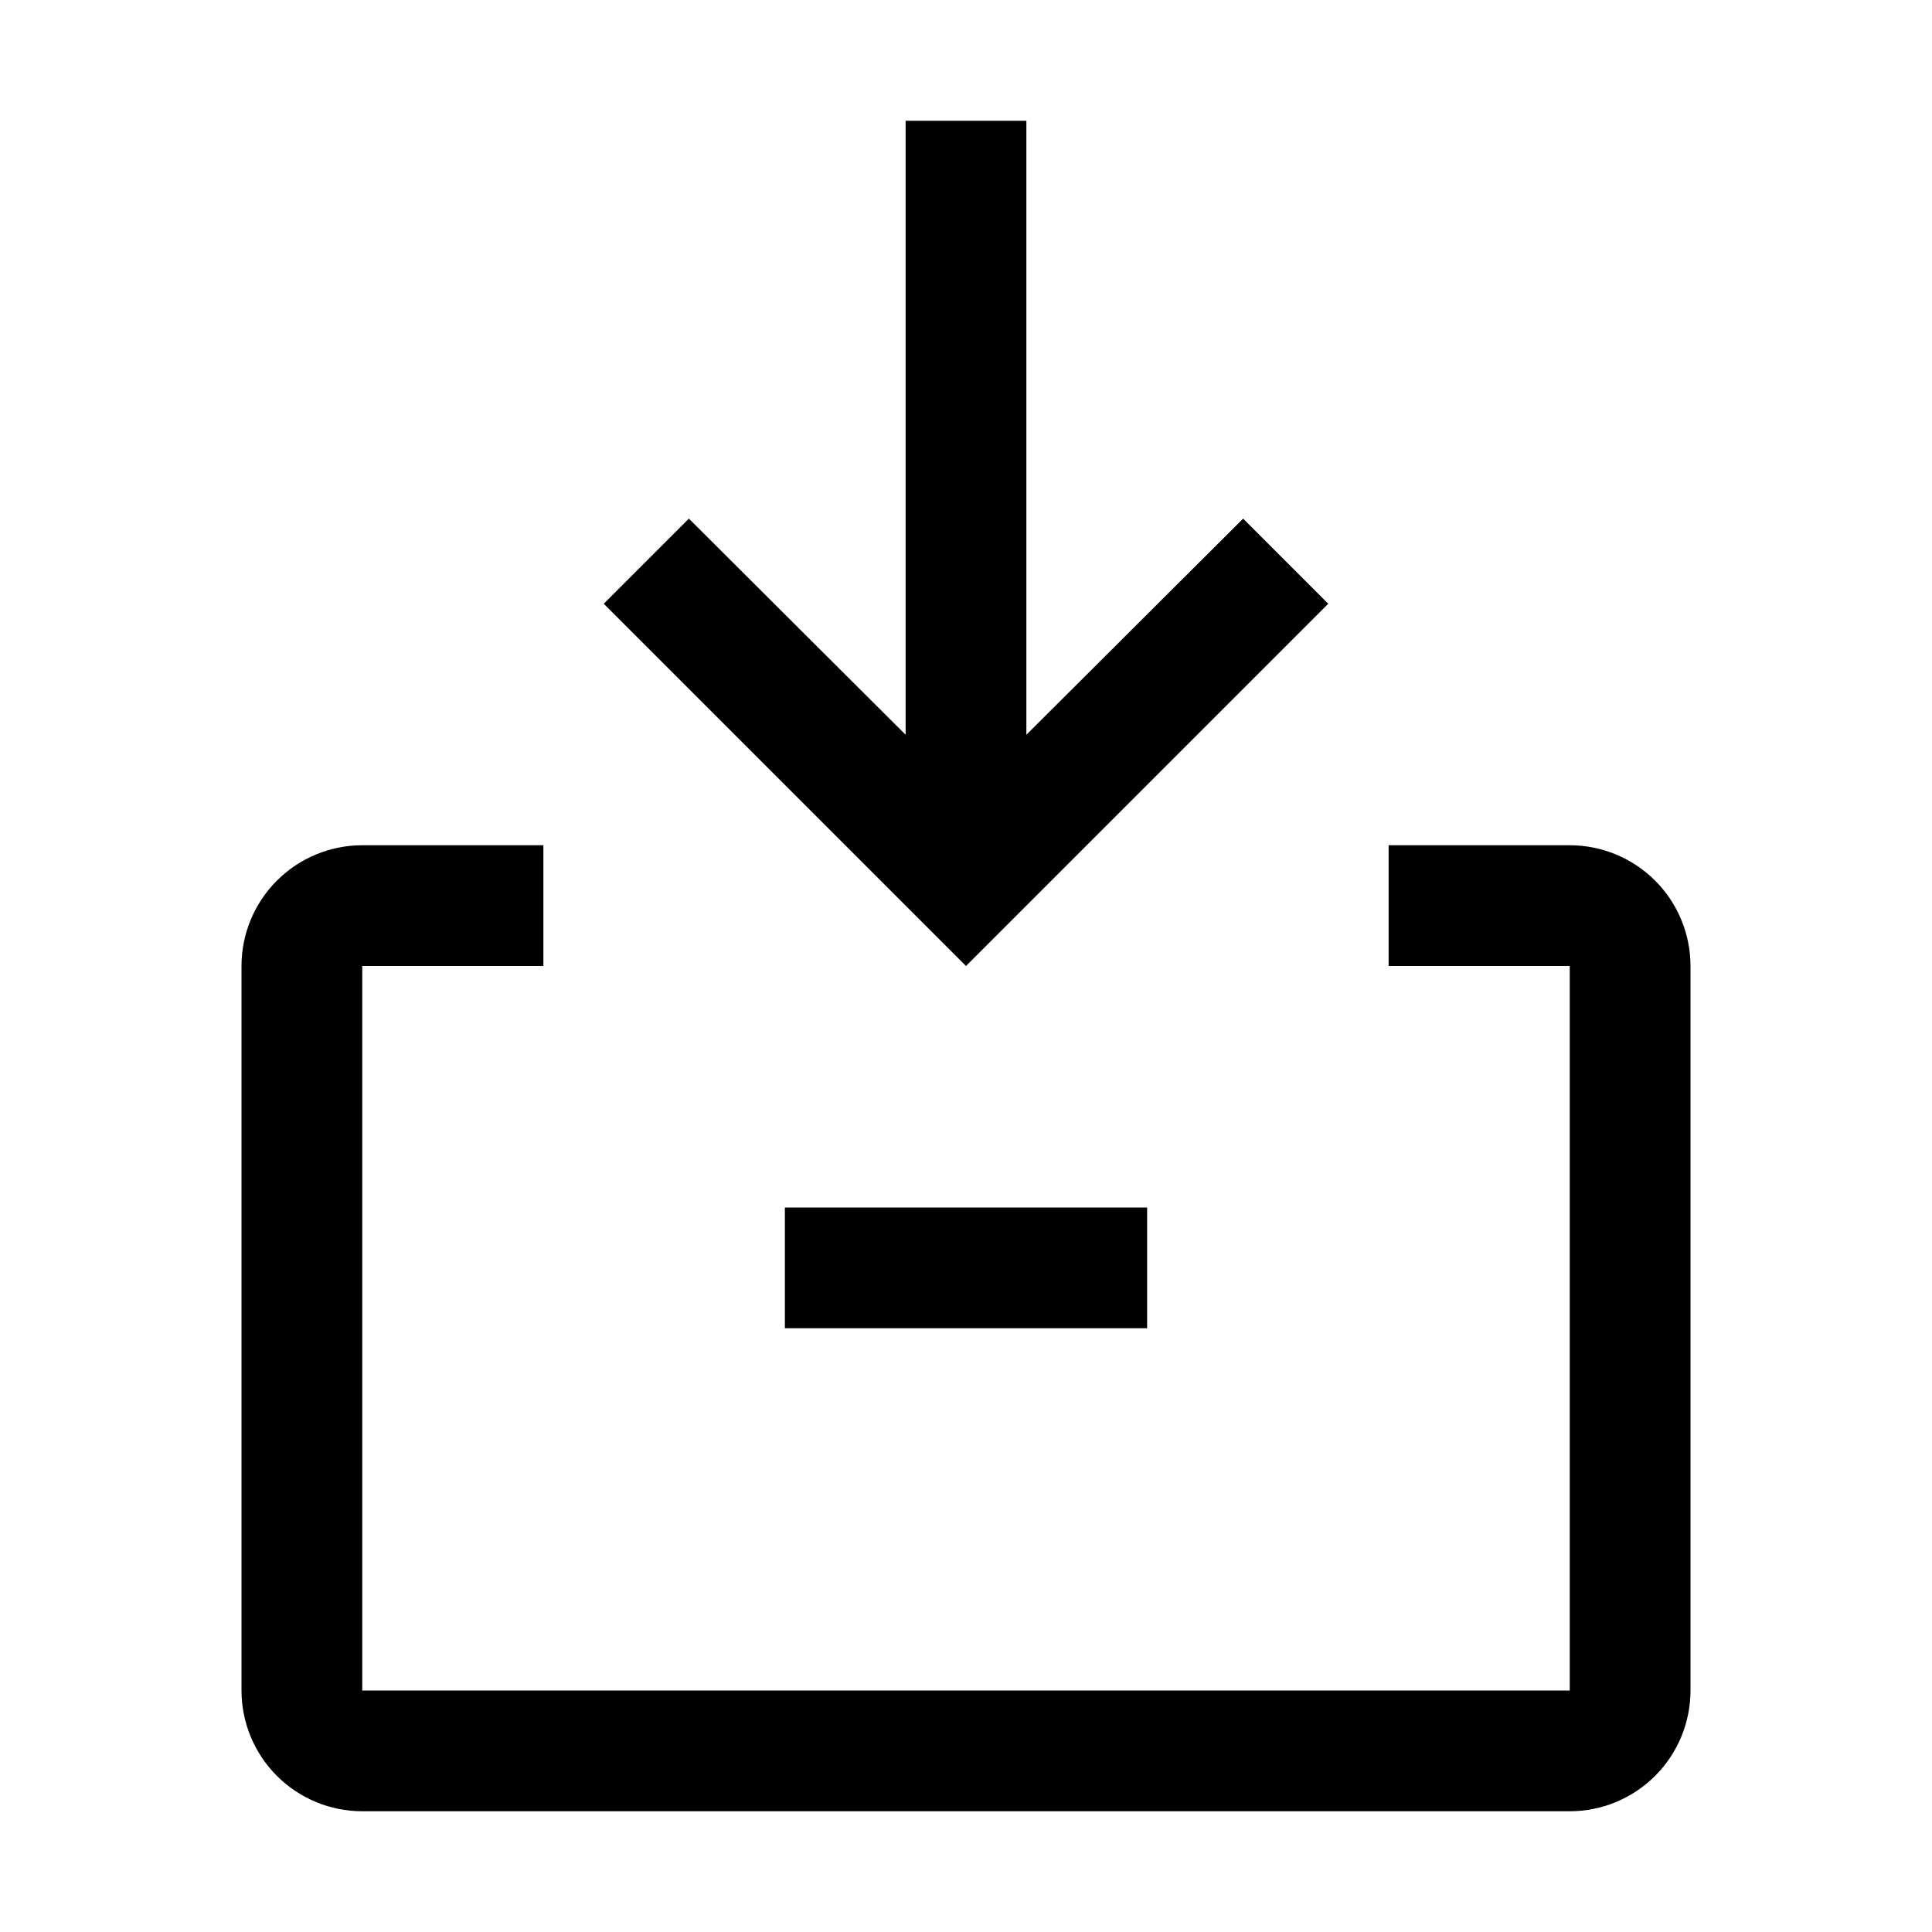 <svg width="32" height="32" viewBox="0 0 32 32" fill="none" xmlns="http://www.w3.org/2000/svg">
<path d="M26 30H6C5.47 30 4.961 29.789 4.586 29.414C4.211 29.039 4 28.53 4 28V16C4 15.47 4.211 14.961 4.586 14.586C4.961 14.211 5.47 14 6 14H9V16H6V28H26V16H23V14H26C26.53 14 27.039 14.211 27.414 14.586C27.789 14.961 28 15.47 28 16V28C28 28.53 27.789 29.039 27.414 29.414C27.039 29.789 26.53 30 26 30Z" fill="black"/>
<path d="M13 20H19V22H13V20ZM20.59 8.59L17 12.17V2H15V12.17L11.41 8.59L10 10L16 16L22 10L20.59 8.59Z" fill="black"/>
</svg>

